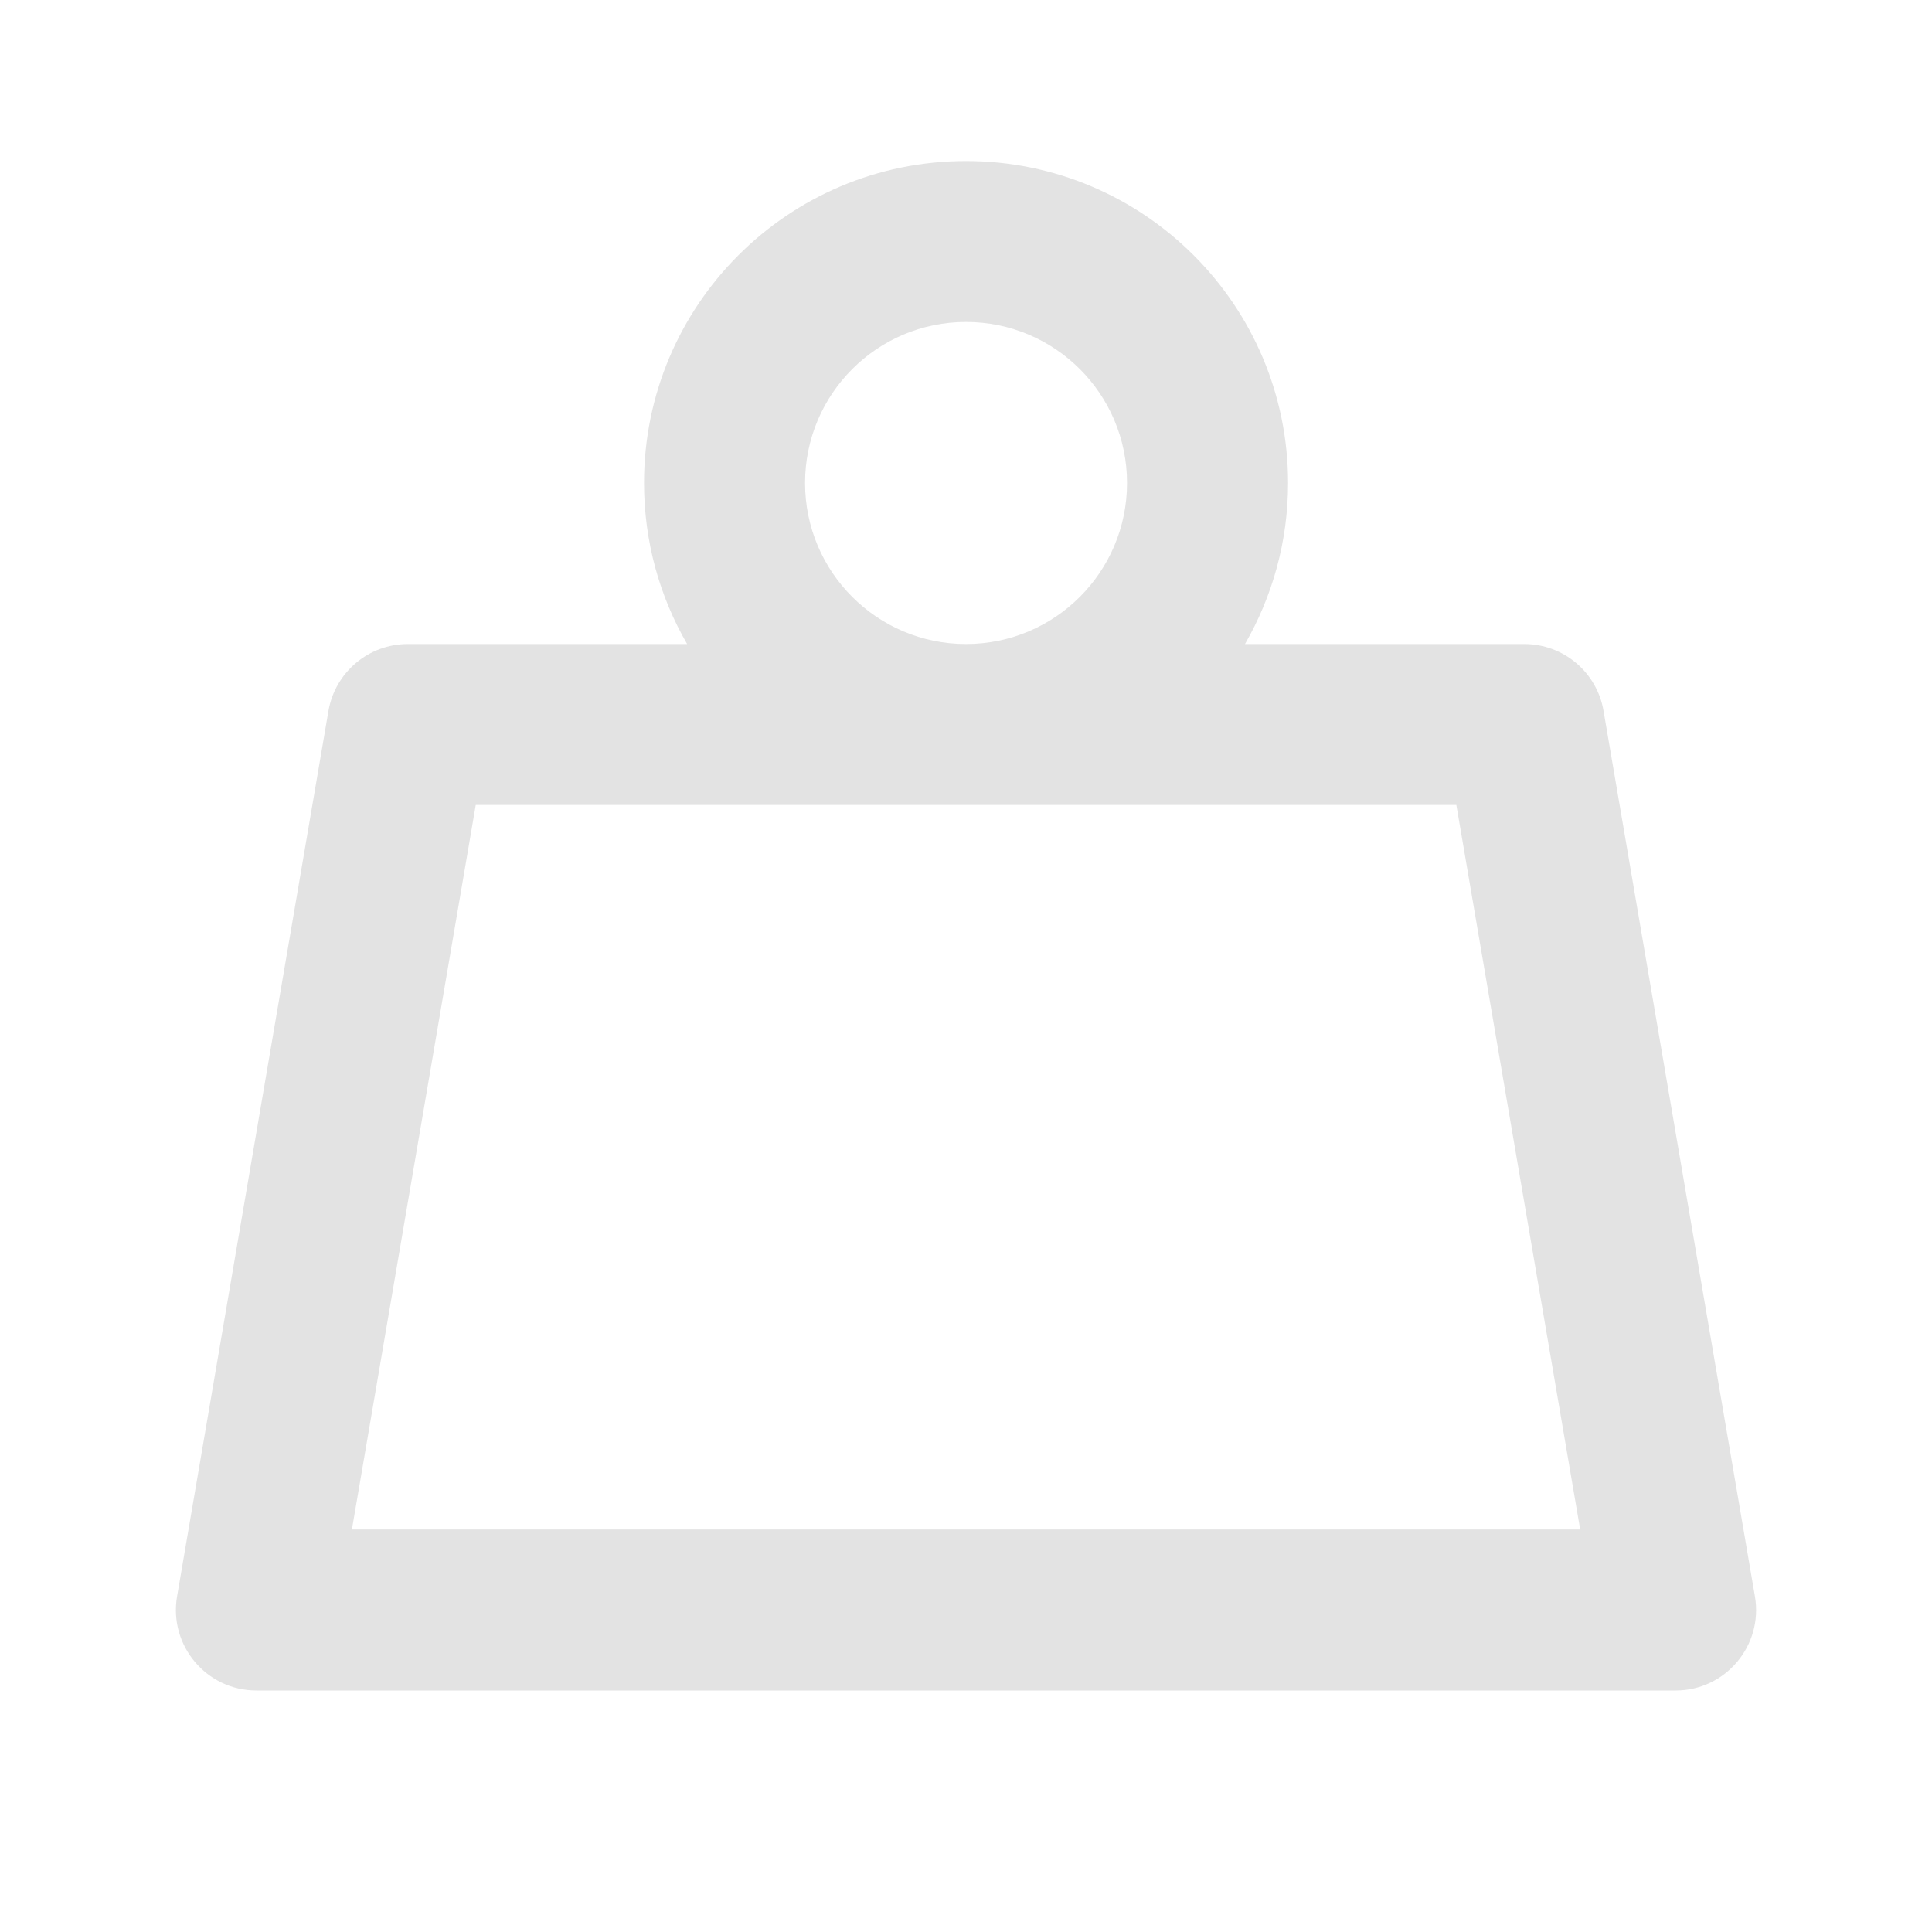 <svg width="20" height="20" viewBox="0 0 20 20" fill="none" xmlns="http://www.w3.org/2000/svg">
<path d="M11.667 5C11.667 5.92 10.921 6.667 10 6.667C9.08 6.667 8.334 5.92 8.334 5C8.334 4.079 9.08 3.333 10 3.333C10.921 3.333 11.667 4.079 11.667 5ZM12.888 6.667C13.171 6.176 13.334 5.607 13.334 5C13.334 3.159 11.841 1.667 10 1.667C8.159 1.667 6.667 3.159 6.667 5C6.667 5.607 6.829 6.176 7.113 6.667H4.222C3.816 6.667 3.469 6.959 3.4 7.36L1.833 16.526C1.746 17.035 2.138 17.5 2.655 17.5H17.346C17.862 17.5 18.254 17.035 18.167 16.526L16.6 7.36C16.532 6.959 16.185 6.667 15.779 6.667H12.888ZM10 8.333H15.076L16.358 15.833H3.643L4.925 8.333H10Z" fill="#E3E3E3"/>
</svg>
